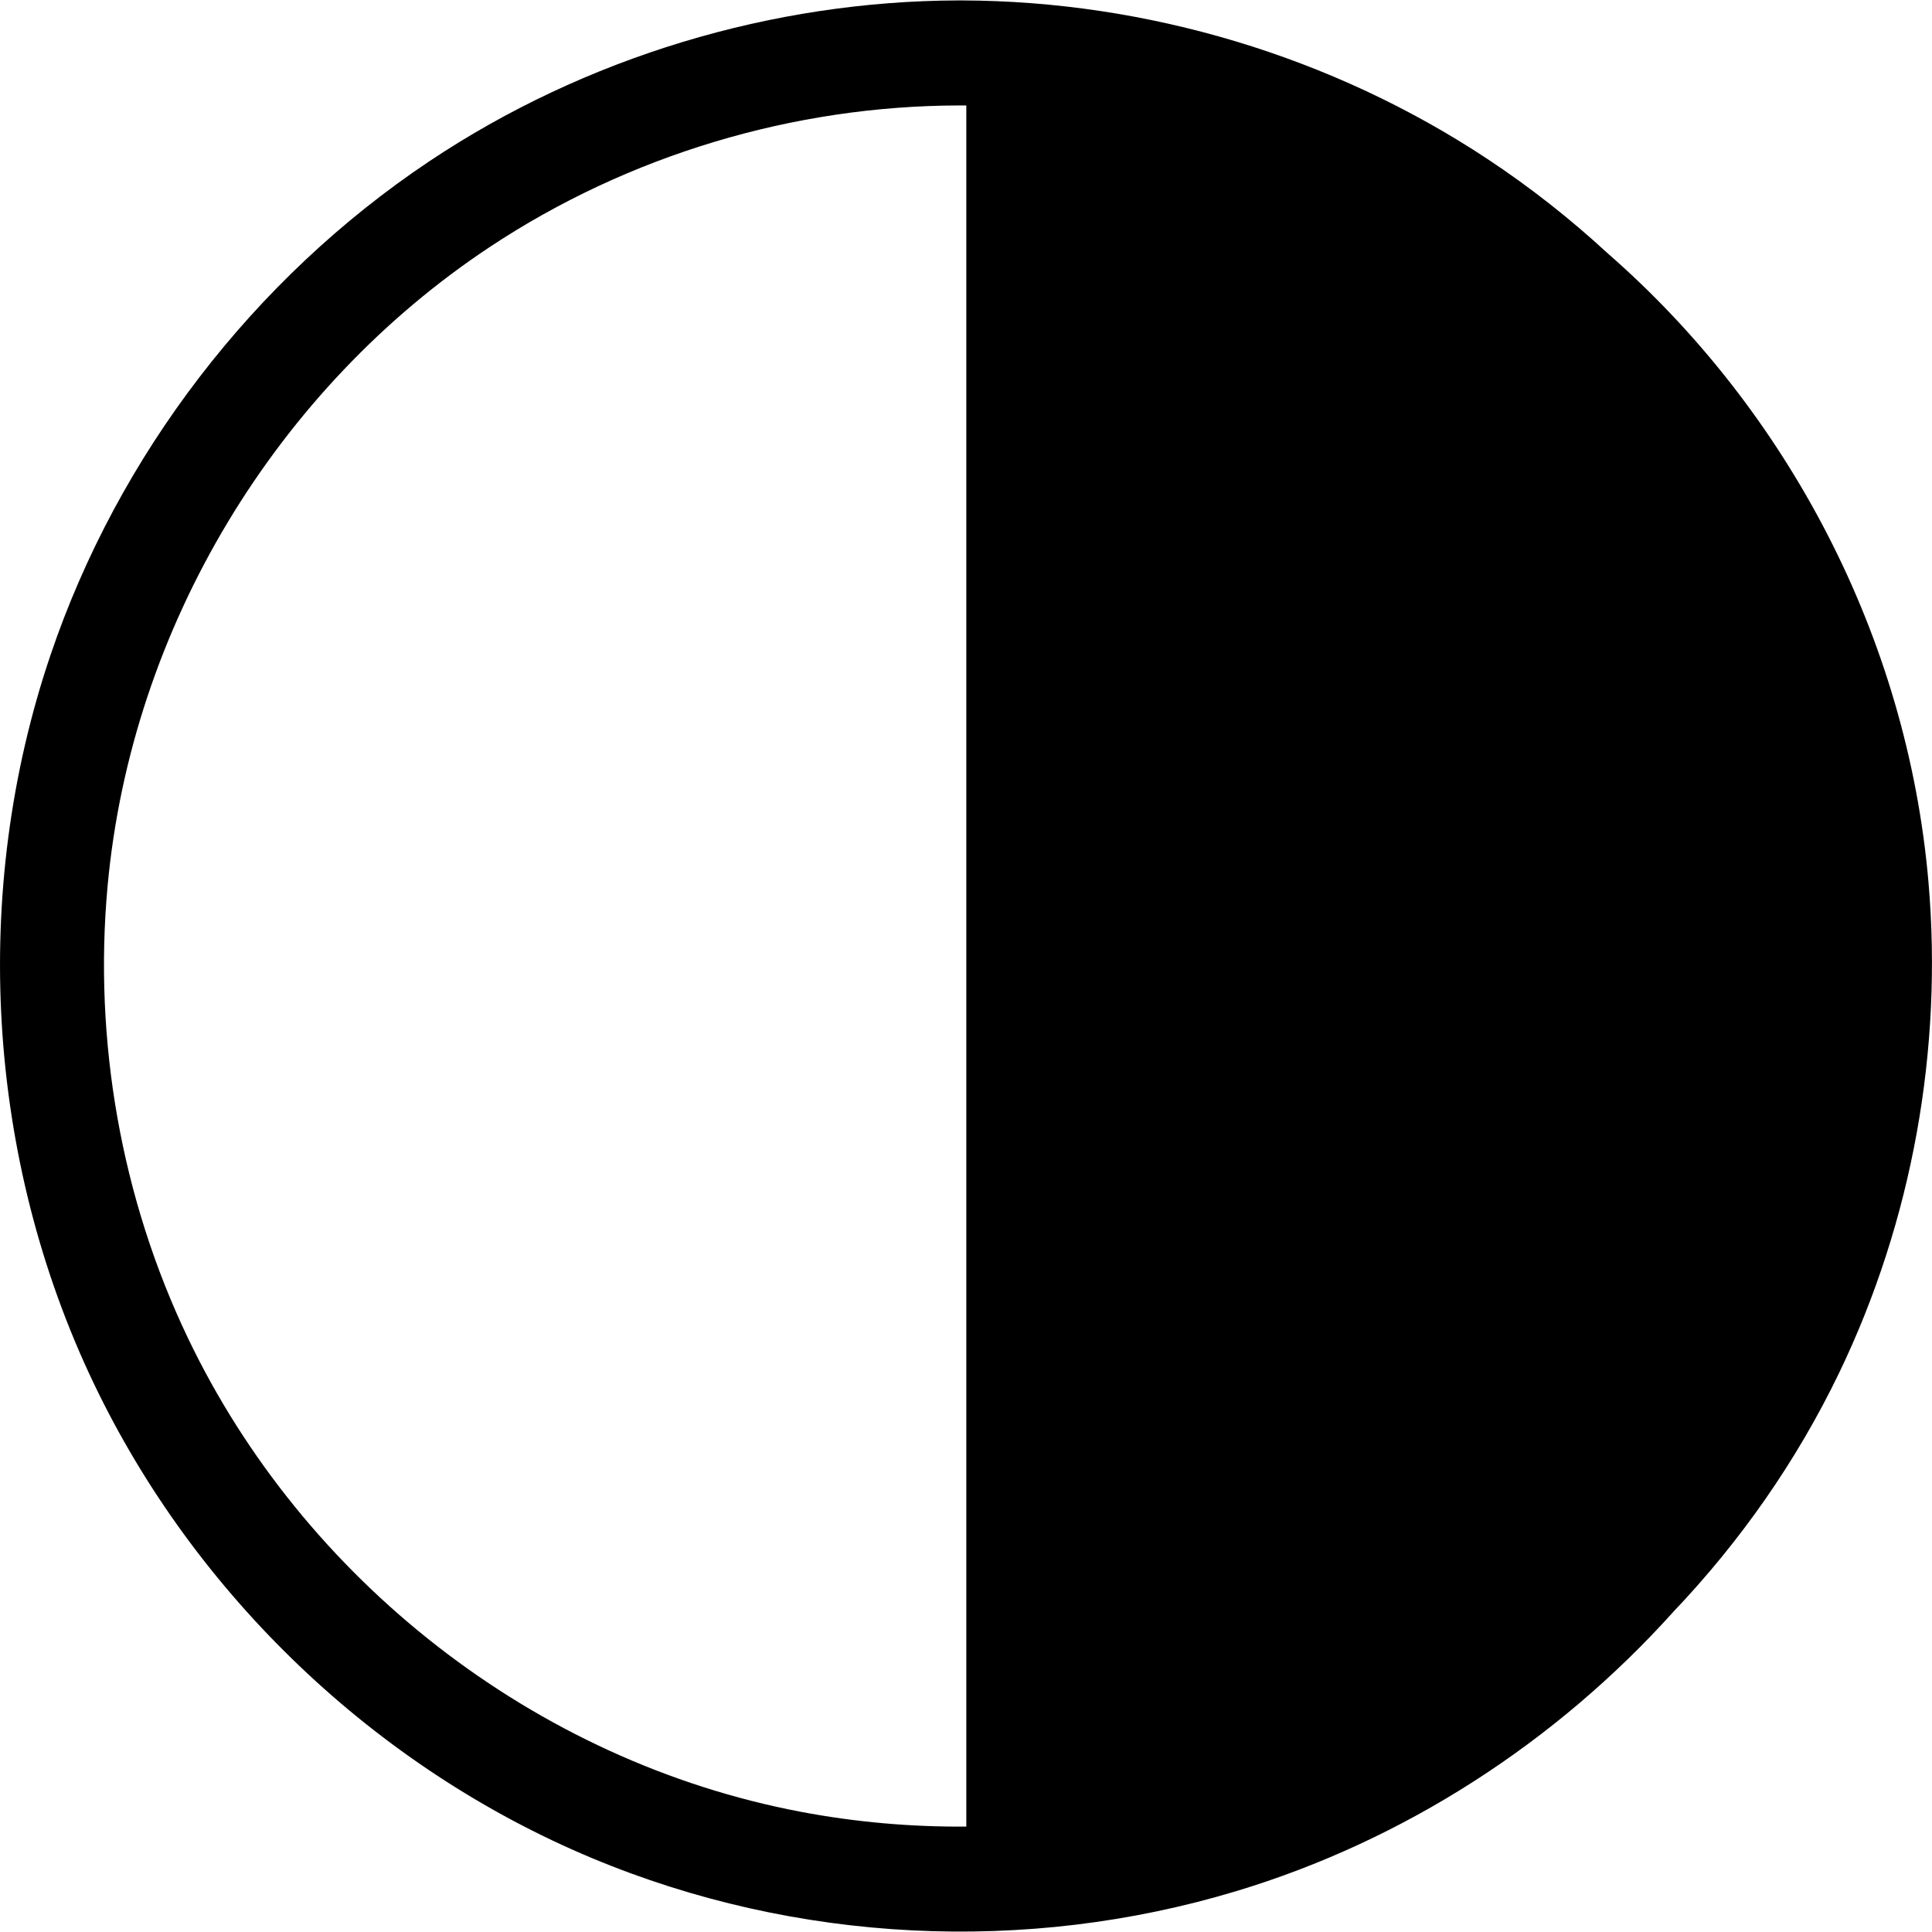 <?xml version="1.0" encoding="UTF-8"?><svg id="uuid-f160c02a-6591-4198-ad3d-46d41e3c0f67" xmlns="http://www.w3.org/2000/svg" viewBox="0 0 500 500"><defs><style>.uuid-d898073d-50ff-4e40-beaf-5afa653e65e5{fill-rule:evenodd;}</style></defs><path class="uuid-d898073d-50ff-4e40-beaf-5afa653e65e5" d="M433,417.21c-30.25,33.57-69.48,59.1-113.18,72.25-54.18,16.31-113.73,13.54-166.68-8.61-55.92-23.39-102.71-68.06-128.89-122.86C-3.53,299.85-7.69,230.83,13.07,169.53c17.54-51.8,52.61-97.42,97.99-127.76C151.38,14.83,199.87,.23,248.08,.11h.8c47.82,.12,95.86,14.42,136.08,41.04,10.98,7.26,21.36,15.43,31.04,24.35,46.75,40.79,77.59,99.53,83.08,162.69,3.77,43.42-4.19,87.8-23.1,127.08-10.97,22.78-25.59,43.68-42.99,61.94h0ZM250.07,27.29c-.65,0-1.3,0-1.95,0-42.88,.1-85.5,12.89-121.26,36.56C71.72,100.34,34,162.18,27.84,229.35c-3.66,39.98,3.54,80.83,20.77,116.88,29.9,62.58,89.78,109.62,158.62,122.66,14.12,2.68,28.49,3.94,42.85,3.83V27.29h0Z"/></svg>